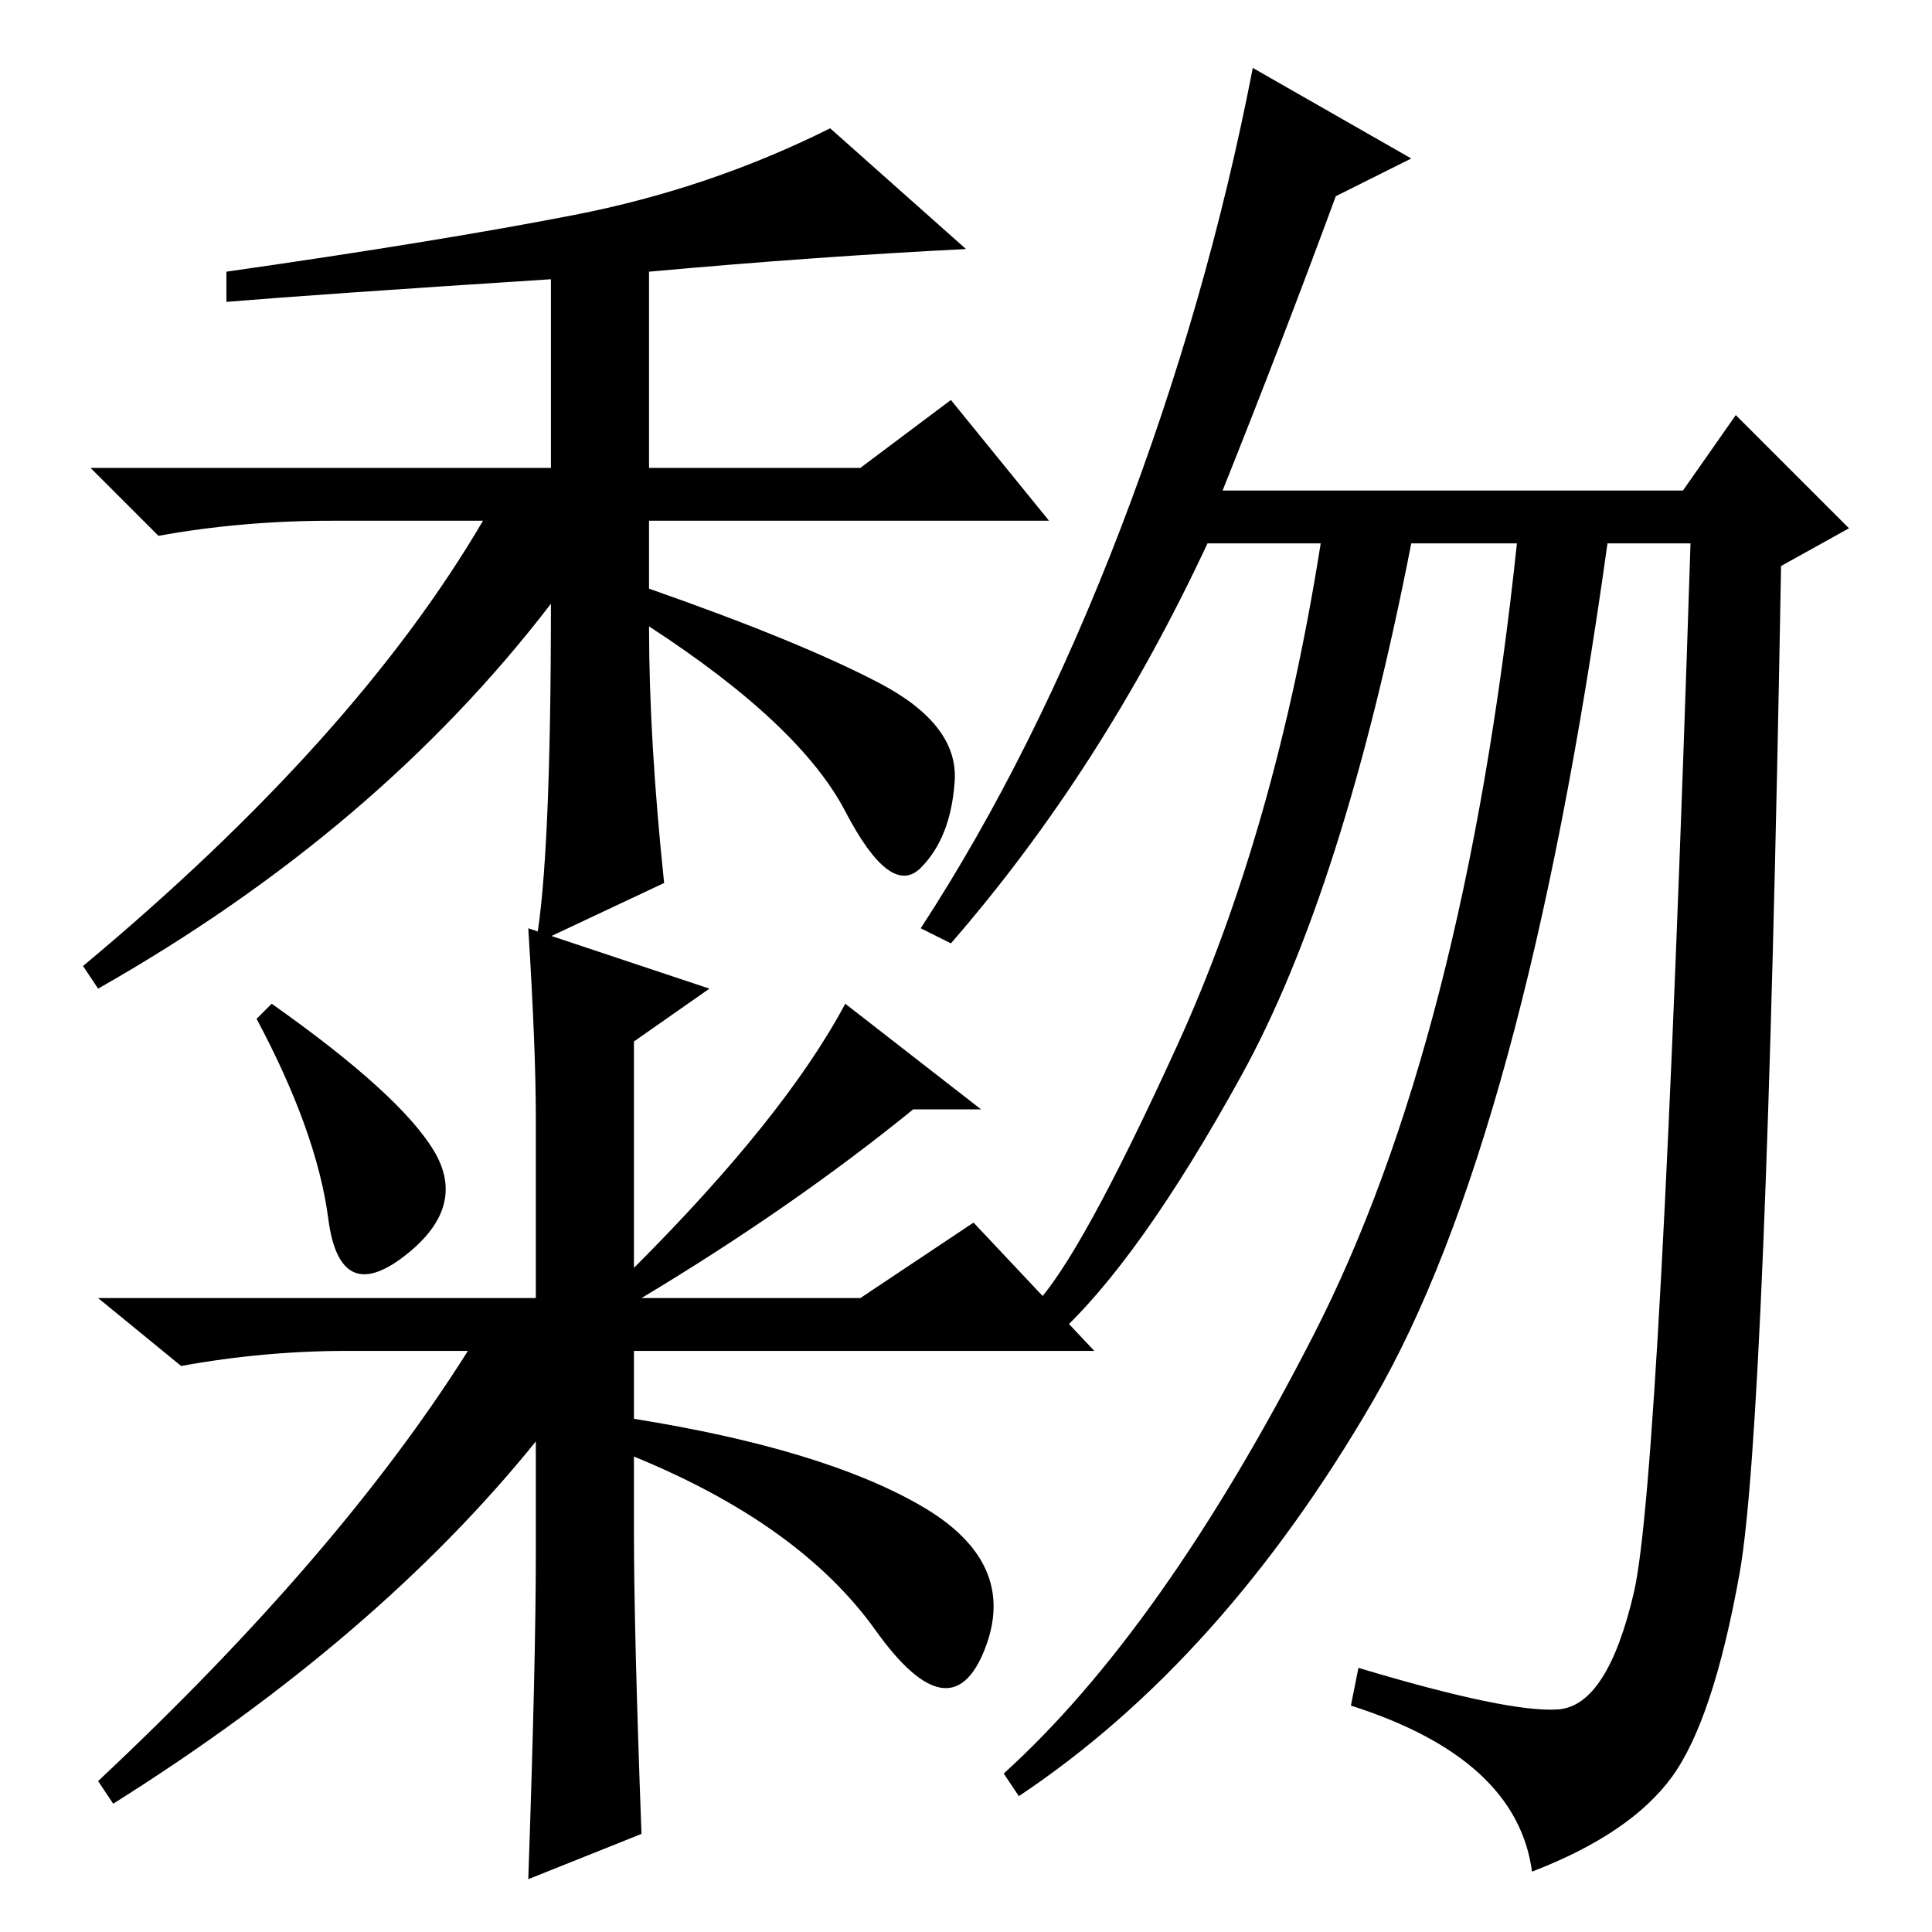 <?xml version="1.0" standalone="no"?>
<!DOCTYPE svg PUBLIC "-//W3C//DTD SVG 1.1//EN" "http://www.w3.org/Graphics/SVG/1.1/DTD/svg11.dtd" >
<svg xmlns="http://www.w3.org/2000/svg" xmlns:xlink="http://www.w3.org/1999/xlink" version="1.1" viewBox="0 -36 256 256">
  <g transform="matrix(1 0 0 -1 0 220)">
   <path fill="currentColor"
d="M88 139l-17 -8q2 11 2 45q-23 -30 -60 -51l-2 3q36 30 53 59h-20q-12 0 -23 -2l-9 9h61v25q-31 -2 -43 -3v4q28 4 46 7.5t34 11.5l18 -16q-20 -1 -42 -3v-26h28l12 9l13 -16h-53v-9q20 -7 30.5 -12.5t10 -13t-4.5 -11.5t-10 7.5t-26 24.5q0 -15 2 -34zM43.5 94.5
q-1.5 11.5 -9.5 26.5l2 2q17 -12 21.5 -19.5t-4 -14t-10 5zM71 108q0 9 -1 25l24 -8l-10 -7v-30q20 20 28 35l18 -14h-9q-16 -13 -36 -25h29l15 10l16 -17h-61v-9q25 -4 38 -11.5t8.5 -19t-14.5 2.5t-32 23v-10q0 -13 1 -40l-15 -6q1 29 1 43v15q-21 -26 -56 -48l-2 3
q32 30 49 57h-16q-11 0 -22 -2l-11 9h58v24zM162 191h61l7 10l15 -15l-9 -5q-2 -114 -5.5 -133.5t-9 -27t-18.5 -12.5q-2 15 -24 22l1 5q20 -6 26.5 -5.5t10 15.5t7.5 139h-11q-11 -79 -31 -113.5t-47 -52.5l-2 3q21 19 41 58t27 105h-14q-9 -46 -22.5 -70.5t-24.5 -34.5
l-3 4q6 6 19 34.5t19 66.5h-15q-14 -30 -34 -53l-4 2q15 23 26.5 53t17.5 61l21 -12l-10 -5q-7 -19 -15 -39z" />
  </g>

</svg>
